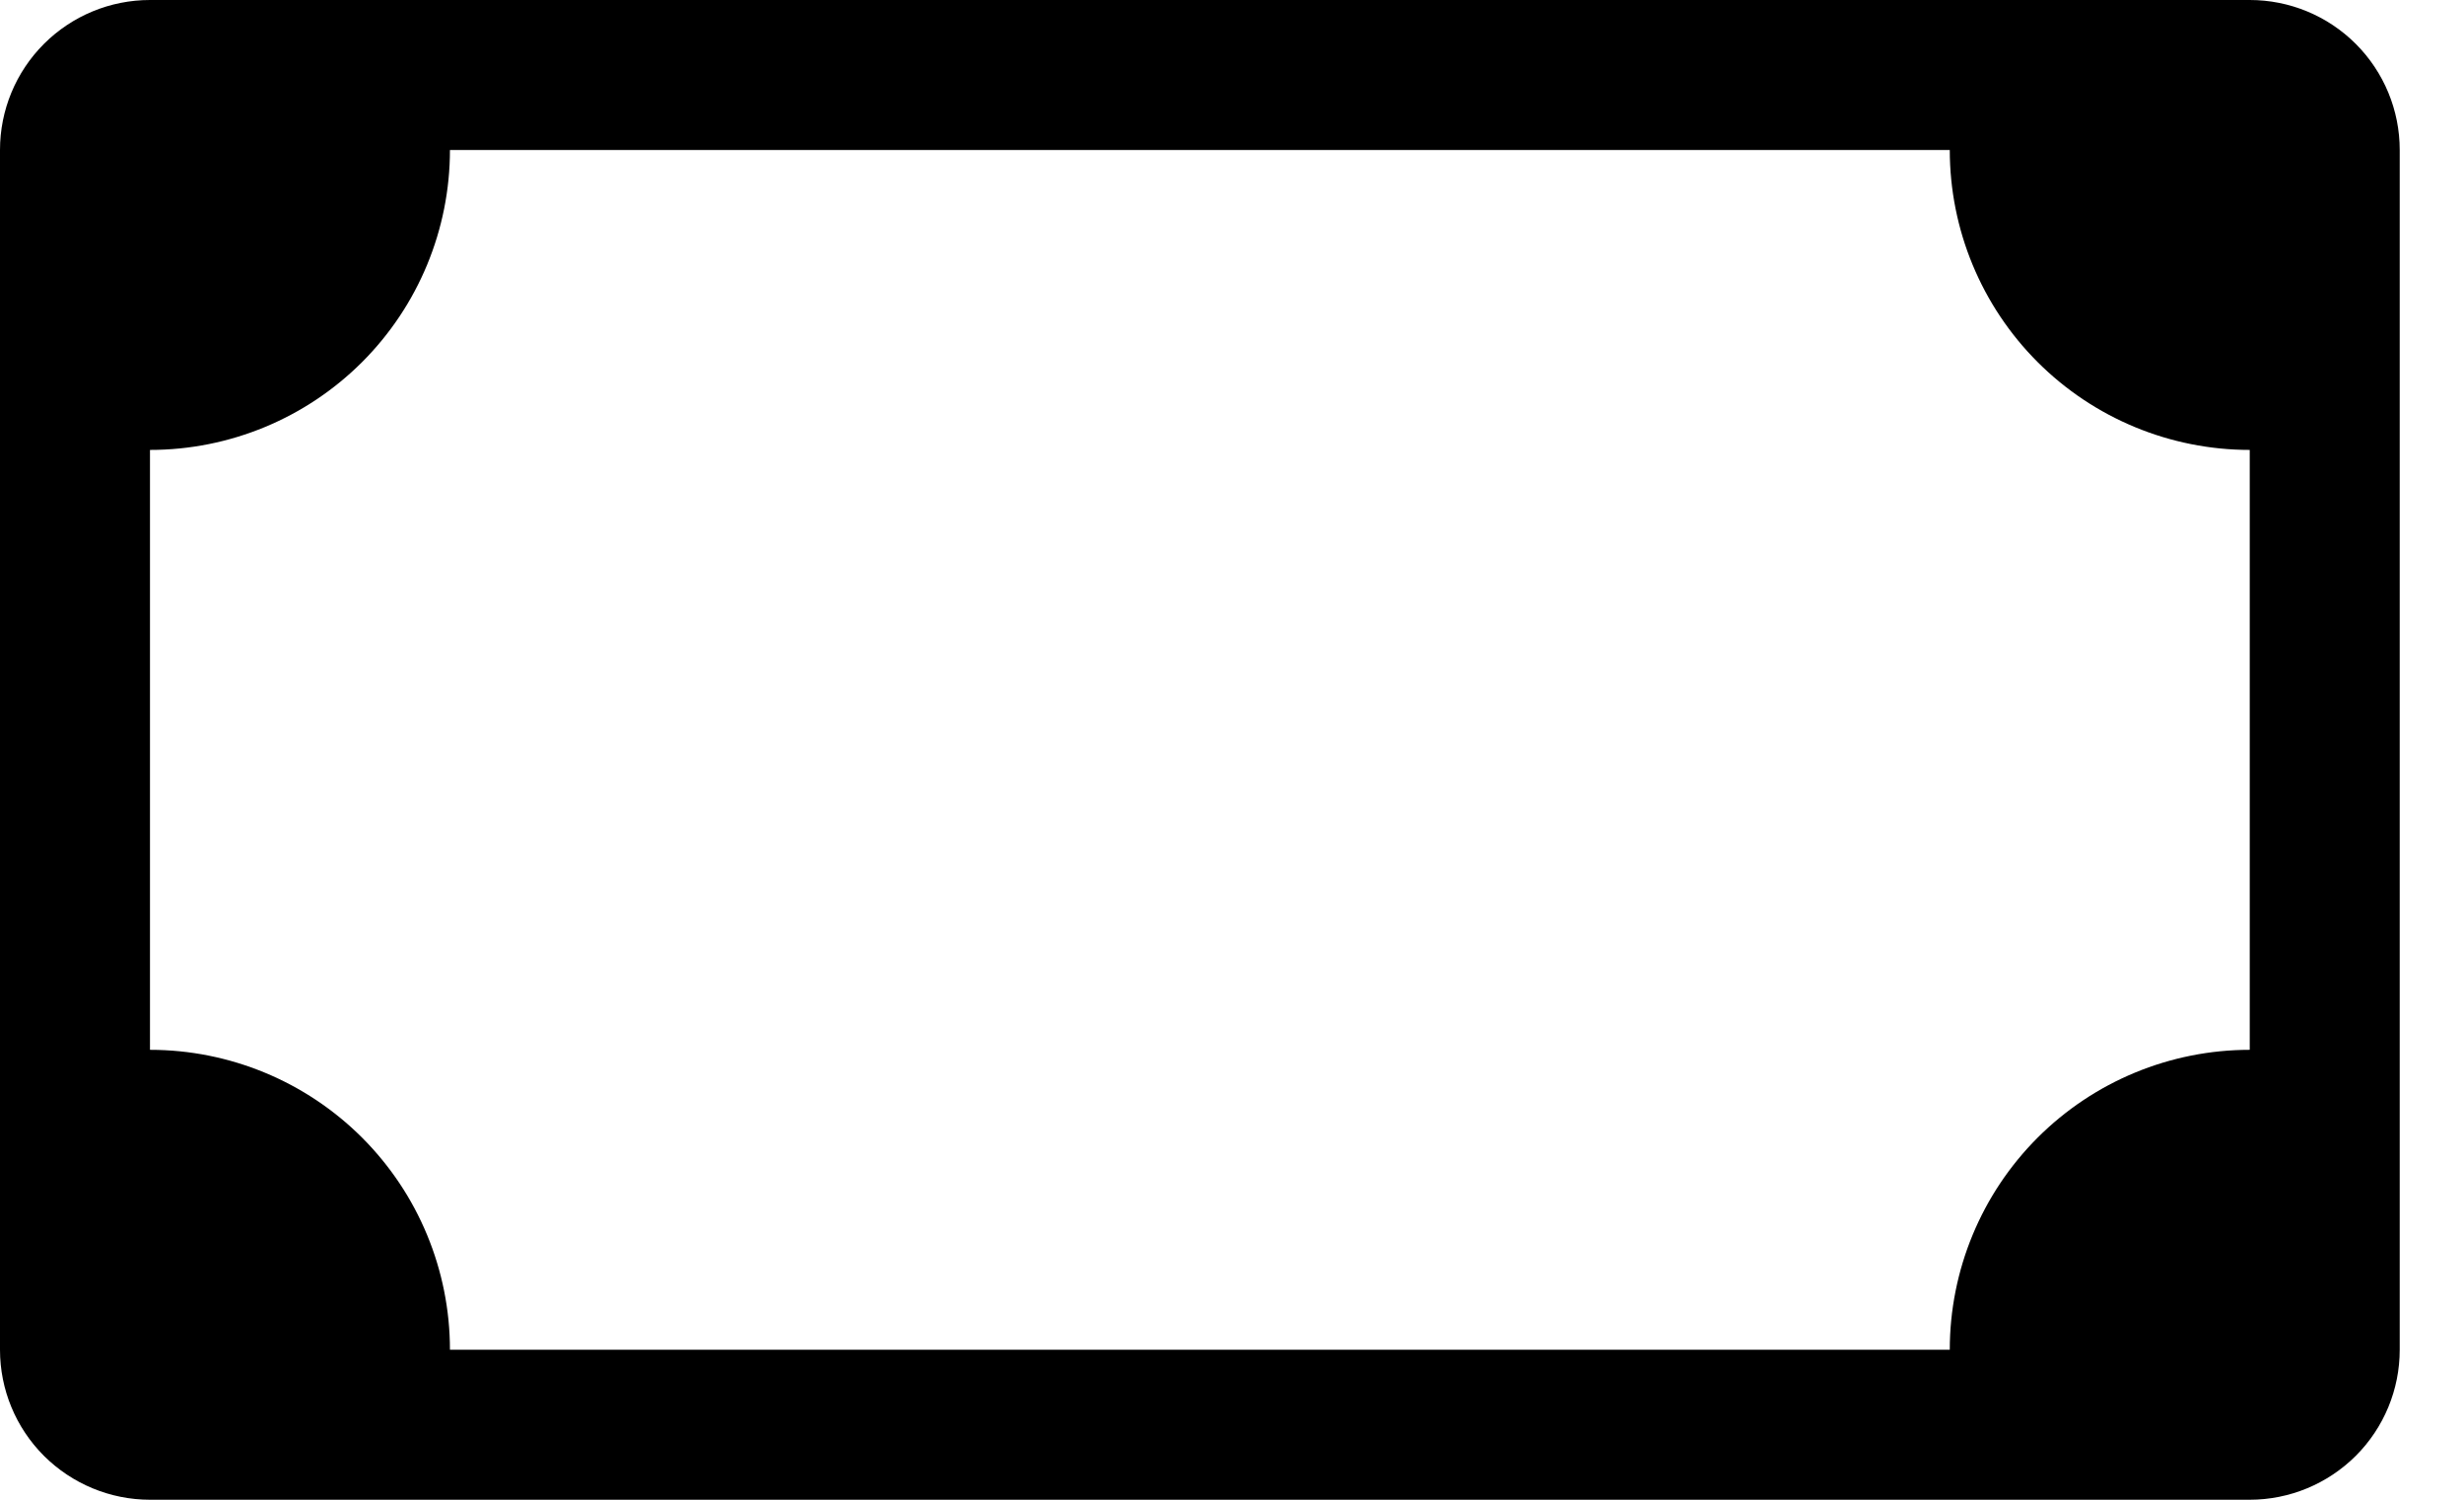<svg width="23" height="14" viewBox="0 0 23 14" fill="none" xmlns="http://www.w3.org/2000/svg">
  <path d="M0 1.4C0 1.029 0.147 0.673 0.41 0.41C0.673 0.147 1.029 0 1.4 0H21C21.371 0 21.727 0.147 21.99 0.41C22.253 0.673 22.4 1.029 22.4 1.4V12.6C22.4 12.971 22.253 13.327 21.99 13.59C21.727 13.852 21.371 14 21 14H1.4C1.029 14 0.673 13.852 0.41 13.59C0.147 13.327 0 12.971 0 12.6V1.4ZM4.2 1.4C4.2 2.143 3.905 2.855 3.38 3.38C2.855 3.905 2.143 4.2 1.4 4.2V9.8C2.143 9.8 2.855 10.095 3.38 10.62C3.905 11.145 4.2 11.857 4.2 12.6H18.2C18.2 11.857 18.495 11.145 19.02 10.62C19.545 10.095 20.257 9.8 21 9.8V4.2C20.257 4.2 19.545 3.905 19.02 3.38C18.495 2.855 18.2 2.143 18.2 1.4H4.2Z" fill="black"/>
</svg>
